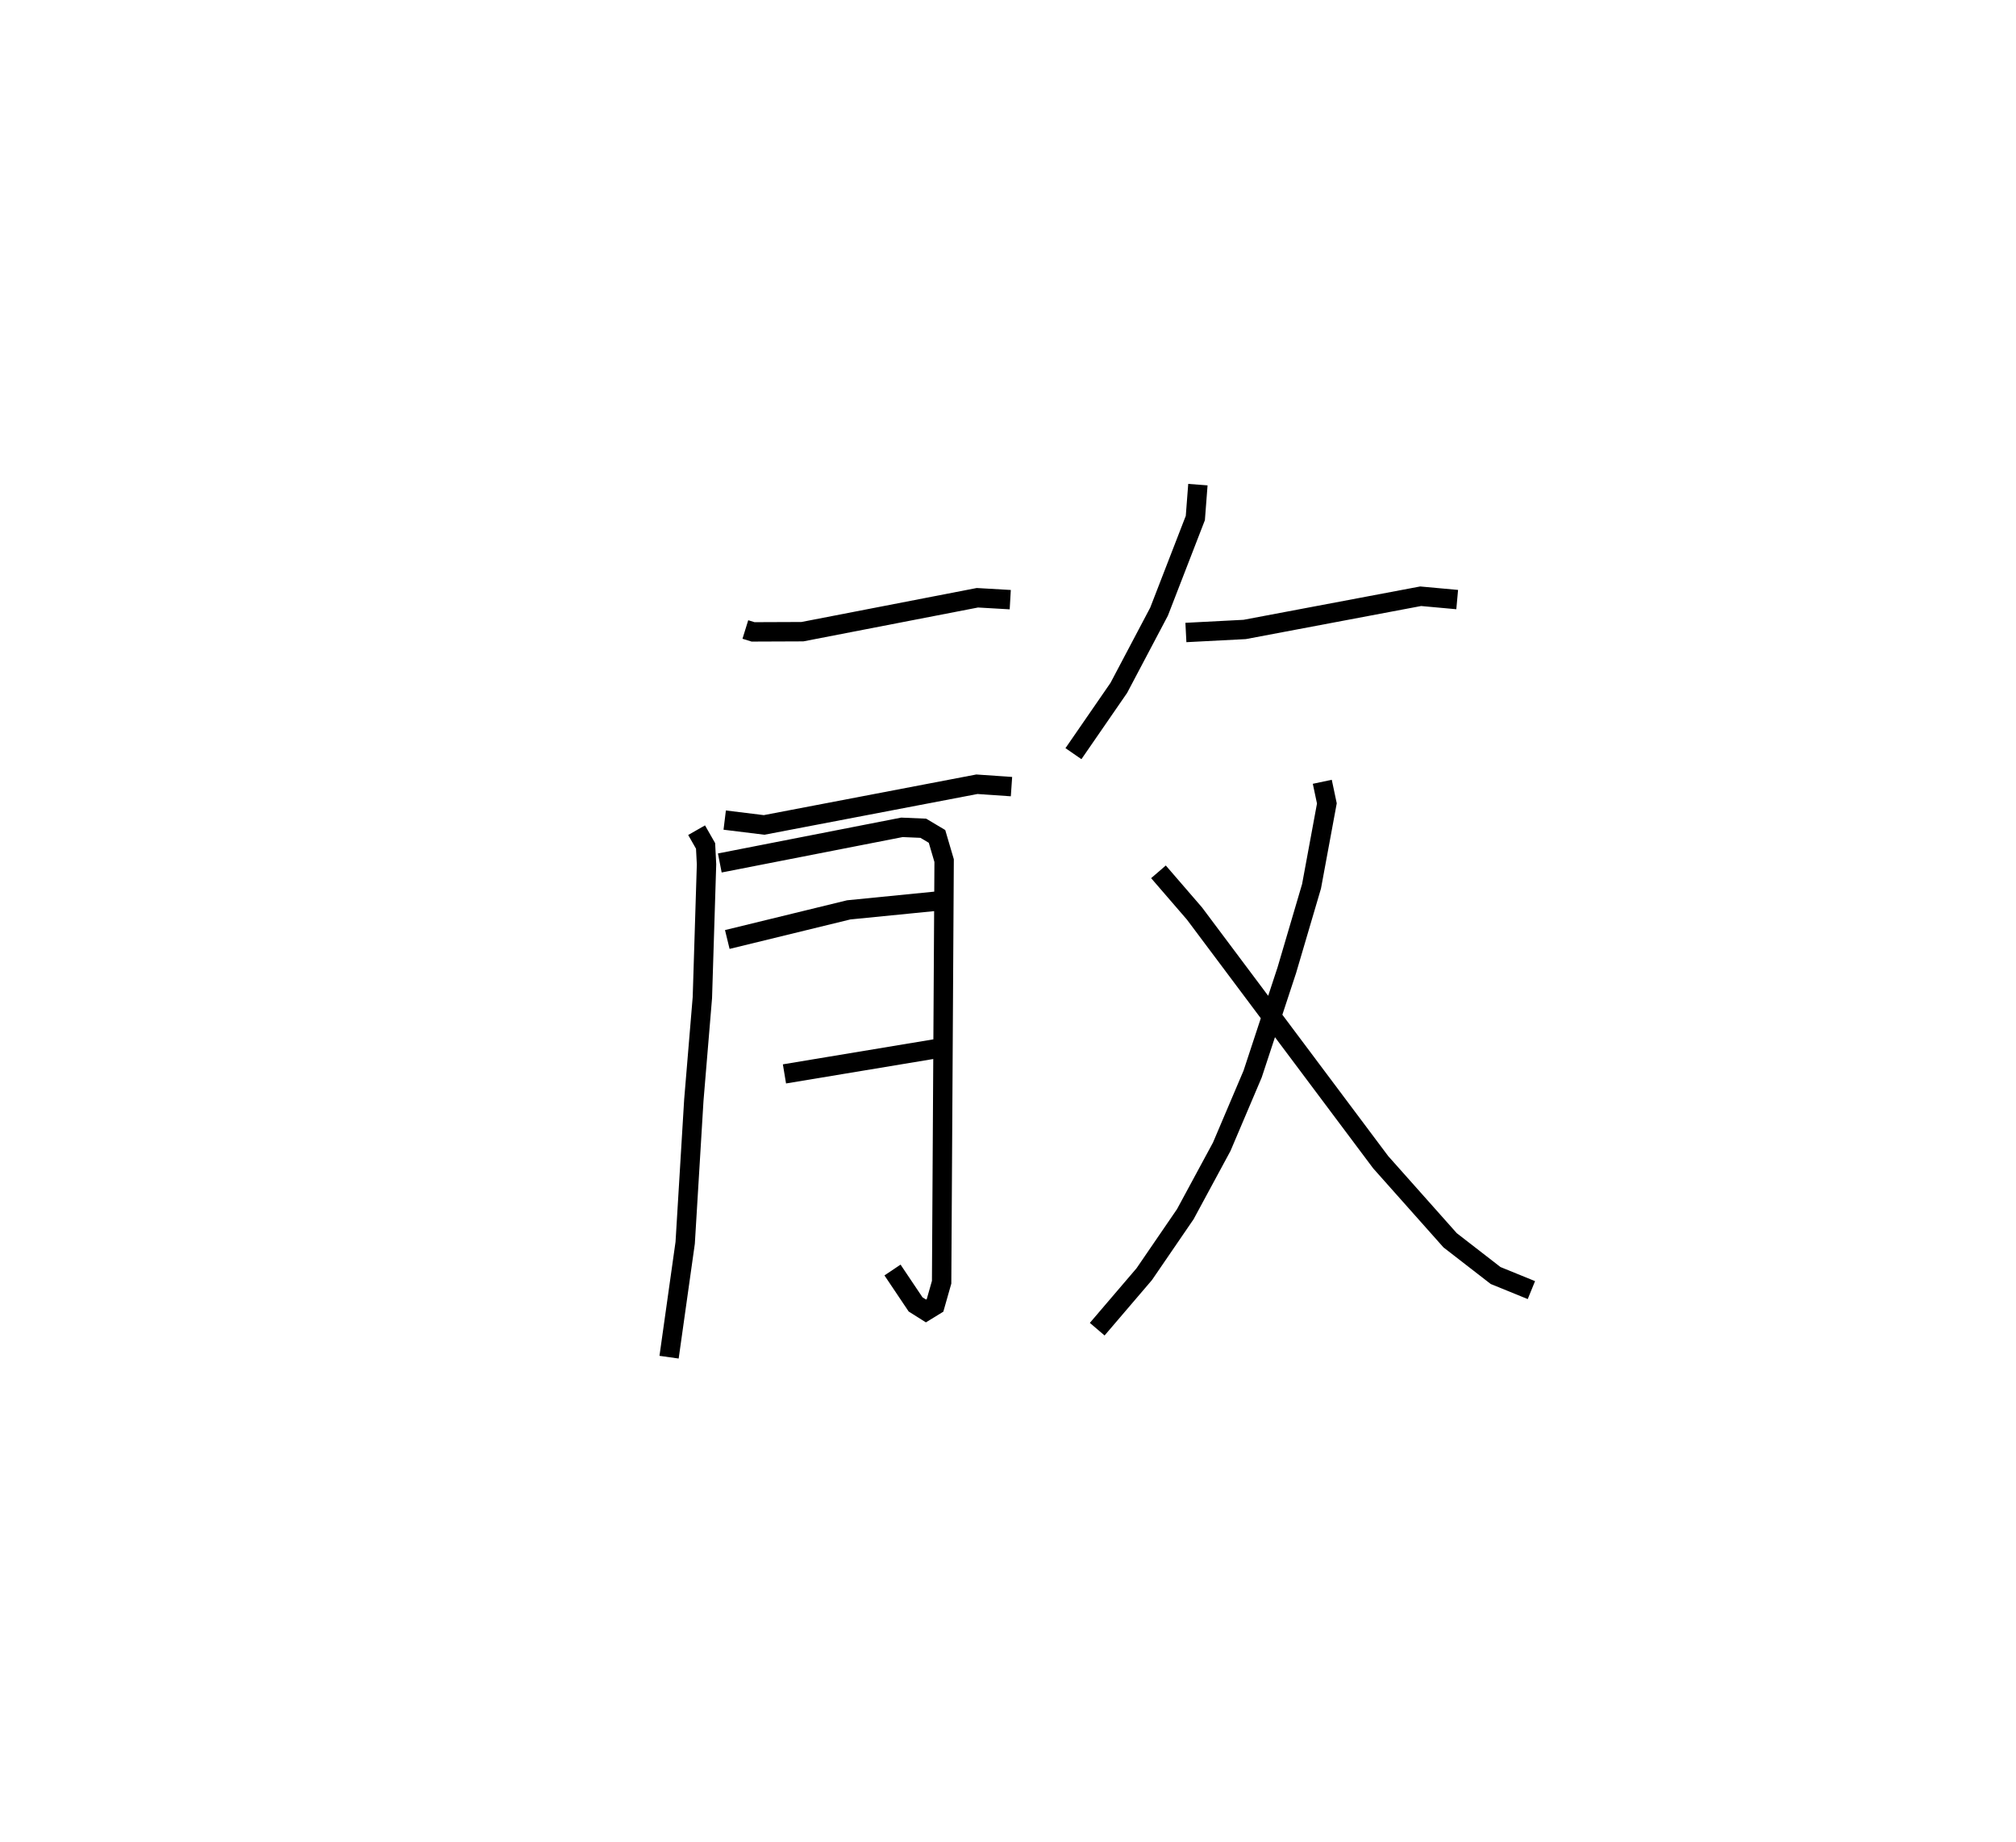 <?xml version="1.0" encoding="utf-8" ?>
<svg baseProfile="full" height="95.005" version="1.1" width="103.998" xmlns="http://www.w3.org/2000/svg" xmlns:ev="http://www.w3.org/2001/xml-events" xmlns:xlink="http://www.w3.org/1999/xlink"><defs /><rect fill="white" height="95.005" width="103.998" x="0" y="0" /><path d="M25,26.049 m0.0,0.0 m13.45,6.421 l0.397,0.123 2.545,-0.01 l9.028,-1.75 1.695,0.098 m-14.73,11.37 l2.033,0.25 10.977,-2.099 l1.784,0.123 m-16.244,2.247 l0.463,0.811 0.049,0.949 l-0.214,6.874 -0.441,5.294 l-0.446,7.356 -0.831,5.899 m2.617,-25.492 l9.395,-1.838 1.103,0.047 l0.707,0.421 0.367,1.249 l-0.129,21.747 -0.34,1.195 l-0.468,0.287 -0.535,-0.337 l-1.191,-1.775 m-8.523,-17.049 l6.263,-1.528 4.709,-0.467 m-8.023,8.928 l8.244,-1.369 m13.084,-29.026 l-0.132,1.721 -1.872,4.831 l-2.076,3.932 -2.34,3.393 m5.801,-6.25 l3.032,-0.157 9.078,-1.713 l1.885,0.172 m-6.959,9.399 l0.236,1.116 -0.791,4.275 l-1.274,4.324 -1.764,5.358 l-1.595,3.753 -1.878,3.476 l-2.119,3.095 -2.426,2.838 m3.16,-23.591 l1.857,2.15 9.606,12.828 l3.582,4.027 2.347,1.818 l1.846,0.752 " fill="none" stroke="black" stroke-width="1" /></svg>